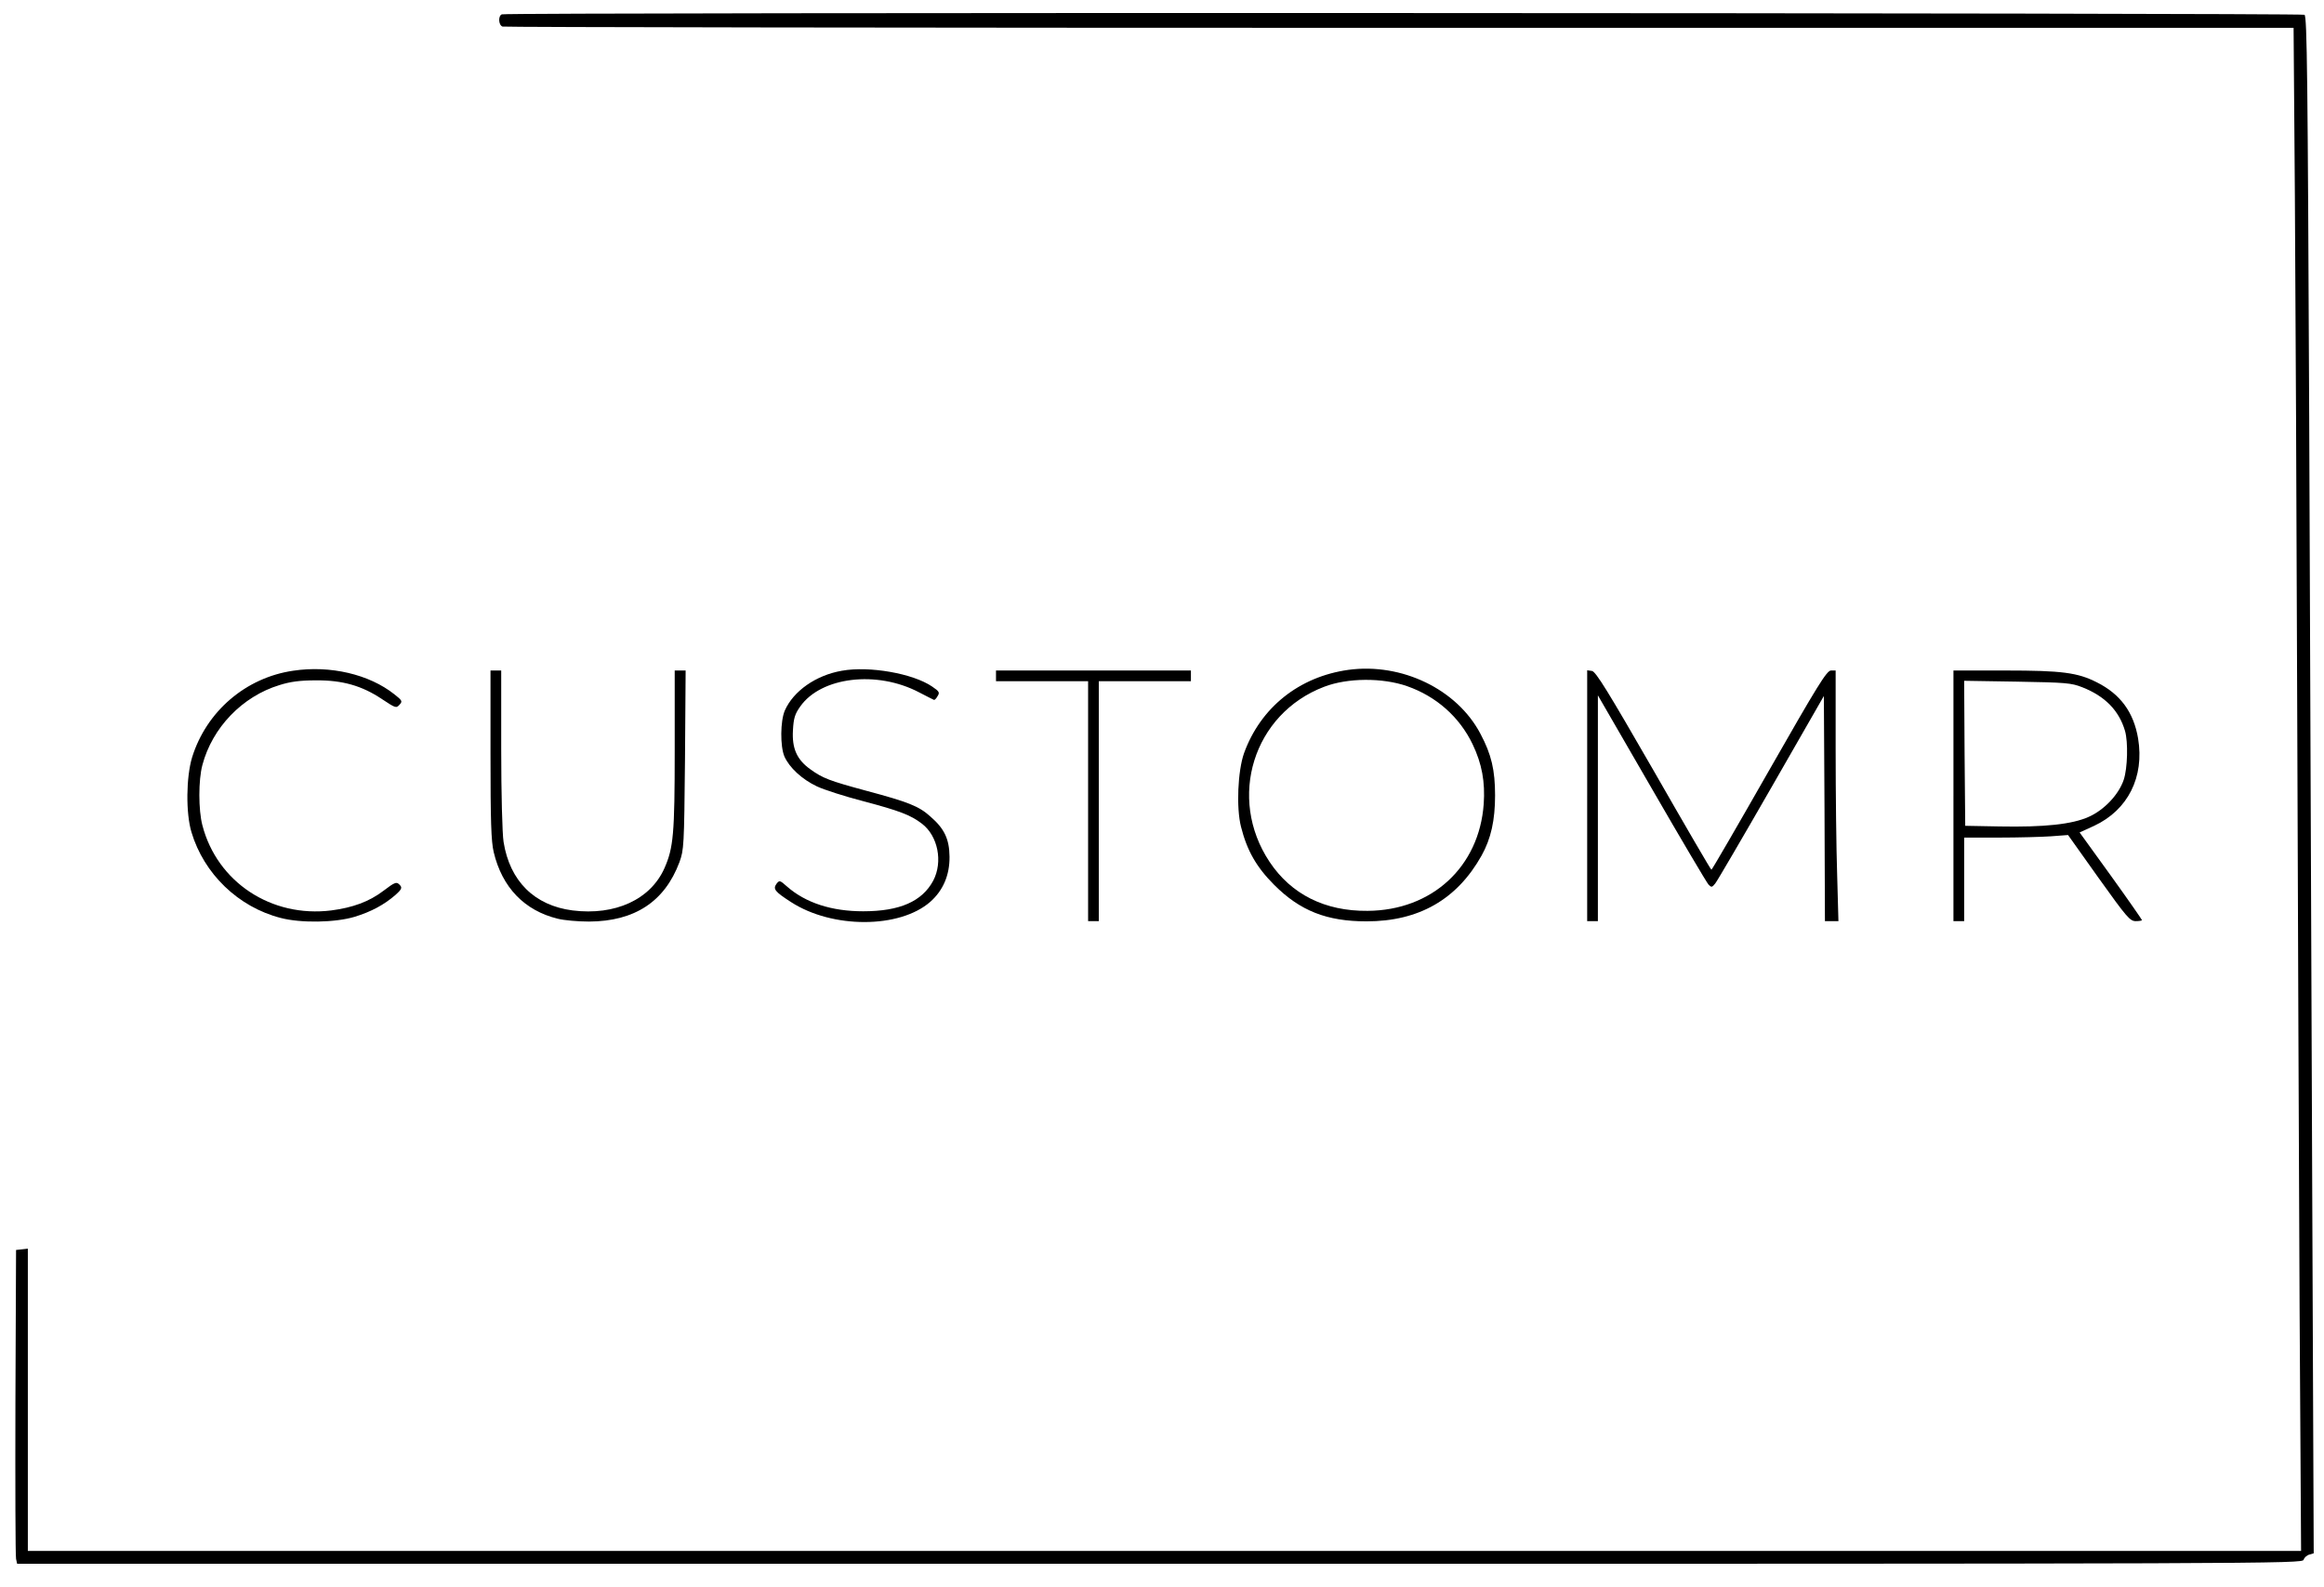 <?xml version="1.0" standalone="no"?>
<!DOCTYPE svg PUBLIC "-//W3C//DTD SVG 20010904//EN"
 "http://www.w3.org/TR/2001/REC-SVG-20010904/DTD/svg10.dtd">
<svg version="1.0" xmlns="http://www.w3.org/2000/svg"
 width="1085pt" height="741pt" viewBox="0 0 1085 741"
 preserveAspectRatio="xMidYMid meet">

<g transform="translate(0,741) scale(0.1,-0.1)"
fill="#000000" stroke="none">
<path d="M2343 7343 c-18 -7 -16 -50 3 -57 9 -3 1893 -6 4189 -6 l4173 0 6
-782 c3 -431 8 -1516 11 -2413 3 -896 8 -2144 11 -2772 l7 -1143 -5307 0
-5306 0 0 706 0 705 -27 -3 -28 -3 -3 -710 c-1 -390 0 -720 3 -732 l5 -23
5335 0 c5223 0 5334 0 5340 19 3 10 15 21 27 24 l20 6 -7 1703 c-4 937 -10
2551 -14 3586 -7 1611 -10 1885 -22 1893 -14 9 -8393 12 -8416 2z"/>
<path d="M1369 4279 c-221 -32 -405 -189 -472 -404 -28 -92 -30 -261 -3 -350
58 -194 218 -349 416 -400 95 -25 255 -22 345 5 79 24 139 57 191 102 27 24
32 33 23 44 -17 20 -23 18 -81 -26 -65 -49 -141 -77 -241 -90 -280 -35 -533
132 -602 397 -19 72 -19 212 0 282 46 174 186 320 360 373 51 16 96 22 170 22
124 1 215 -25 309 -88 62 -41 66 -43 81 -26 15 16 13 20 -24 49 -117 93 -299
136 -472 110z"/>
<path d="M3931 4279 c-122 -21 -227 -95 -267 -186 -21 -49 -22 -166 -2 -214
23 -52 82 -107 152 -140 34 -16 131 -47 216 -69 170 -45 222 -65 274 -105 75
-57 99 -178 53 -266 -52 -97 -156 -143 -327 -143 -147 0 -268 39 -355 115 -34
30 -36 31 -50 13 -17 -24 -8 -36 68 -85 193 -125 507 -124 650 1 60 53 91 125
90 211 -1 82 -24 131 -89 187 -54 49 -103 68 -301 121 -170 46 -202 58 -260
100 -63 45 -86 98 -81 182 3 56 9 76 34 111 97 138 357 170 555 66 35 -18 66
-34 69 -35 3 -2 11 6 17 17 11 17 9 22 -25 45 -89 61 -293 97 -421 74z"/>
<path d="M6295 4283 c-230 -32 -410 -176 -487 -389 -29 -82 -37 -255 -14 -344
28 -111 72 -188 155 -271 121 -121 245 -170 431 -170 244 0 422 102 537 307
44 79 63 165 63 281 0 118 -17 191 -68 287 -109 208 -367 333 -617 299z m274
-76 c137 -48 245 -144 306 -271 44 -92 59 -176 52 -279 -21 -294 -242 -497
-542 -499 -199 -2 -357 77 -458 229 -198 298 -76 691 255 817 109 42 272 43
387 3z"/>
<path d="M2290 3888 c0 -311 3 -406 15 -456 39 -164 143 -273 300 -311 28 -7
93 -13 145 -13 213 1 353 93 422 277 21 58 22 75 26 478 l3 417 -25 0 -26 0 0
-372 c0 -392 -6 -456 -48 -551 -65 -146 -230 -222 -429 -197 -178 23 -293 137
-322 320 -6 37 -11 226 -11 433 l0 367 -25 0 -25 0 0 -392z"/>
<path d="M4650 4255 l0 -25 215 0 215 0 0 -560 0 -560 25 0 25 0 0 560 0 560
215 0 215 0 0 25 0 25 -455 0 -455 0 0 -25z"/>
<path d="M7410 3696 l0 -586 25 0 25 0 0 527 0 527 251 -434 c138 -239 258
-442 266 -450 13 -13 16 -13 31 6 9 11 127 213 262 448 l245 427 3 -526 2
-525 32 0 31 0 -6 218 c-4 119 -7 382 -7 585 l0 367 -22 0 c-20 -1 -63 -71
-288 -465 -146 -256 -267 -465 -270 -465 -3 0 -124 208 -270 463 -212 368
-270 463 -288 465 l-22 3 0 -585z"/>
<path d="M9120 3695 l0 -585 25 0 25 0 0 195 0 195 163 0 c89 0 198 3 242 6
l80 6 143 -201 c131 -183 146 -201 173 -201 16 0 29 2 29 5 0 2 -65 96 -145
207 l-146 202 68 31 c158 74 235 228 205 408 -21 123 -83 207 -193 262 -89 45
-161 55 -426 55 l-243 0 0 -585z m601 507 c107 -42 172 -109 200 -204 15 -52
12 -174 -6 -228 -23 -69 -91 -141 -163 -173 -77 -35 -208 -49 -417 -45 l-160
3 -3 338 -2 339 247 -4 c228 -4 253 -6 304 -26z"/>
</g>
</svg>
